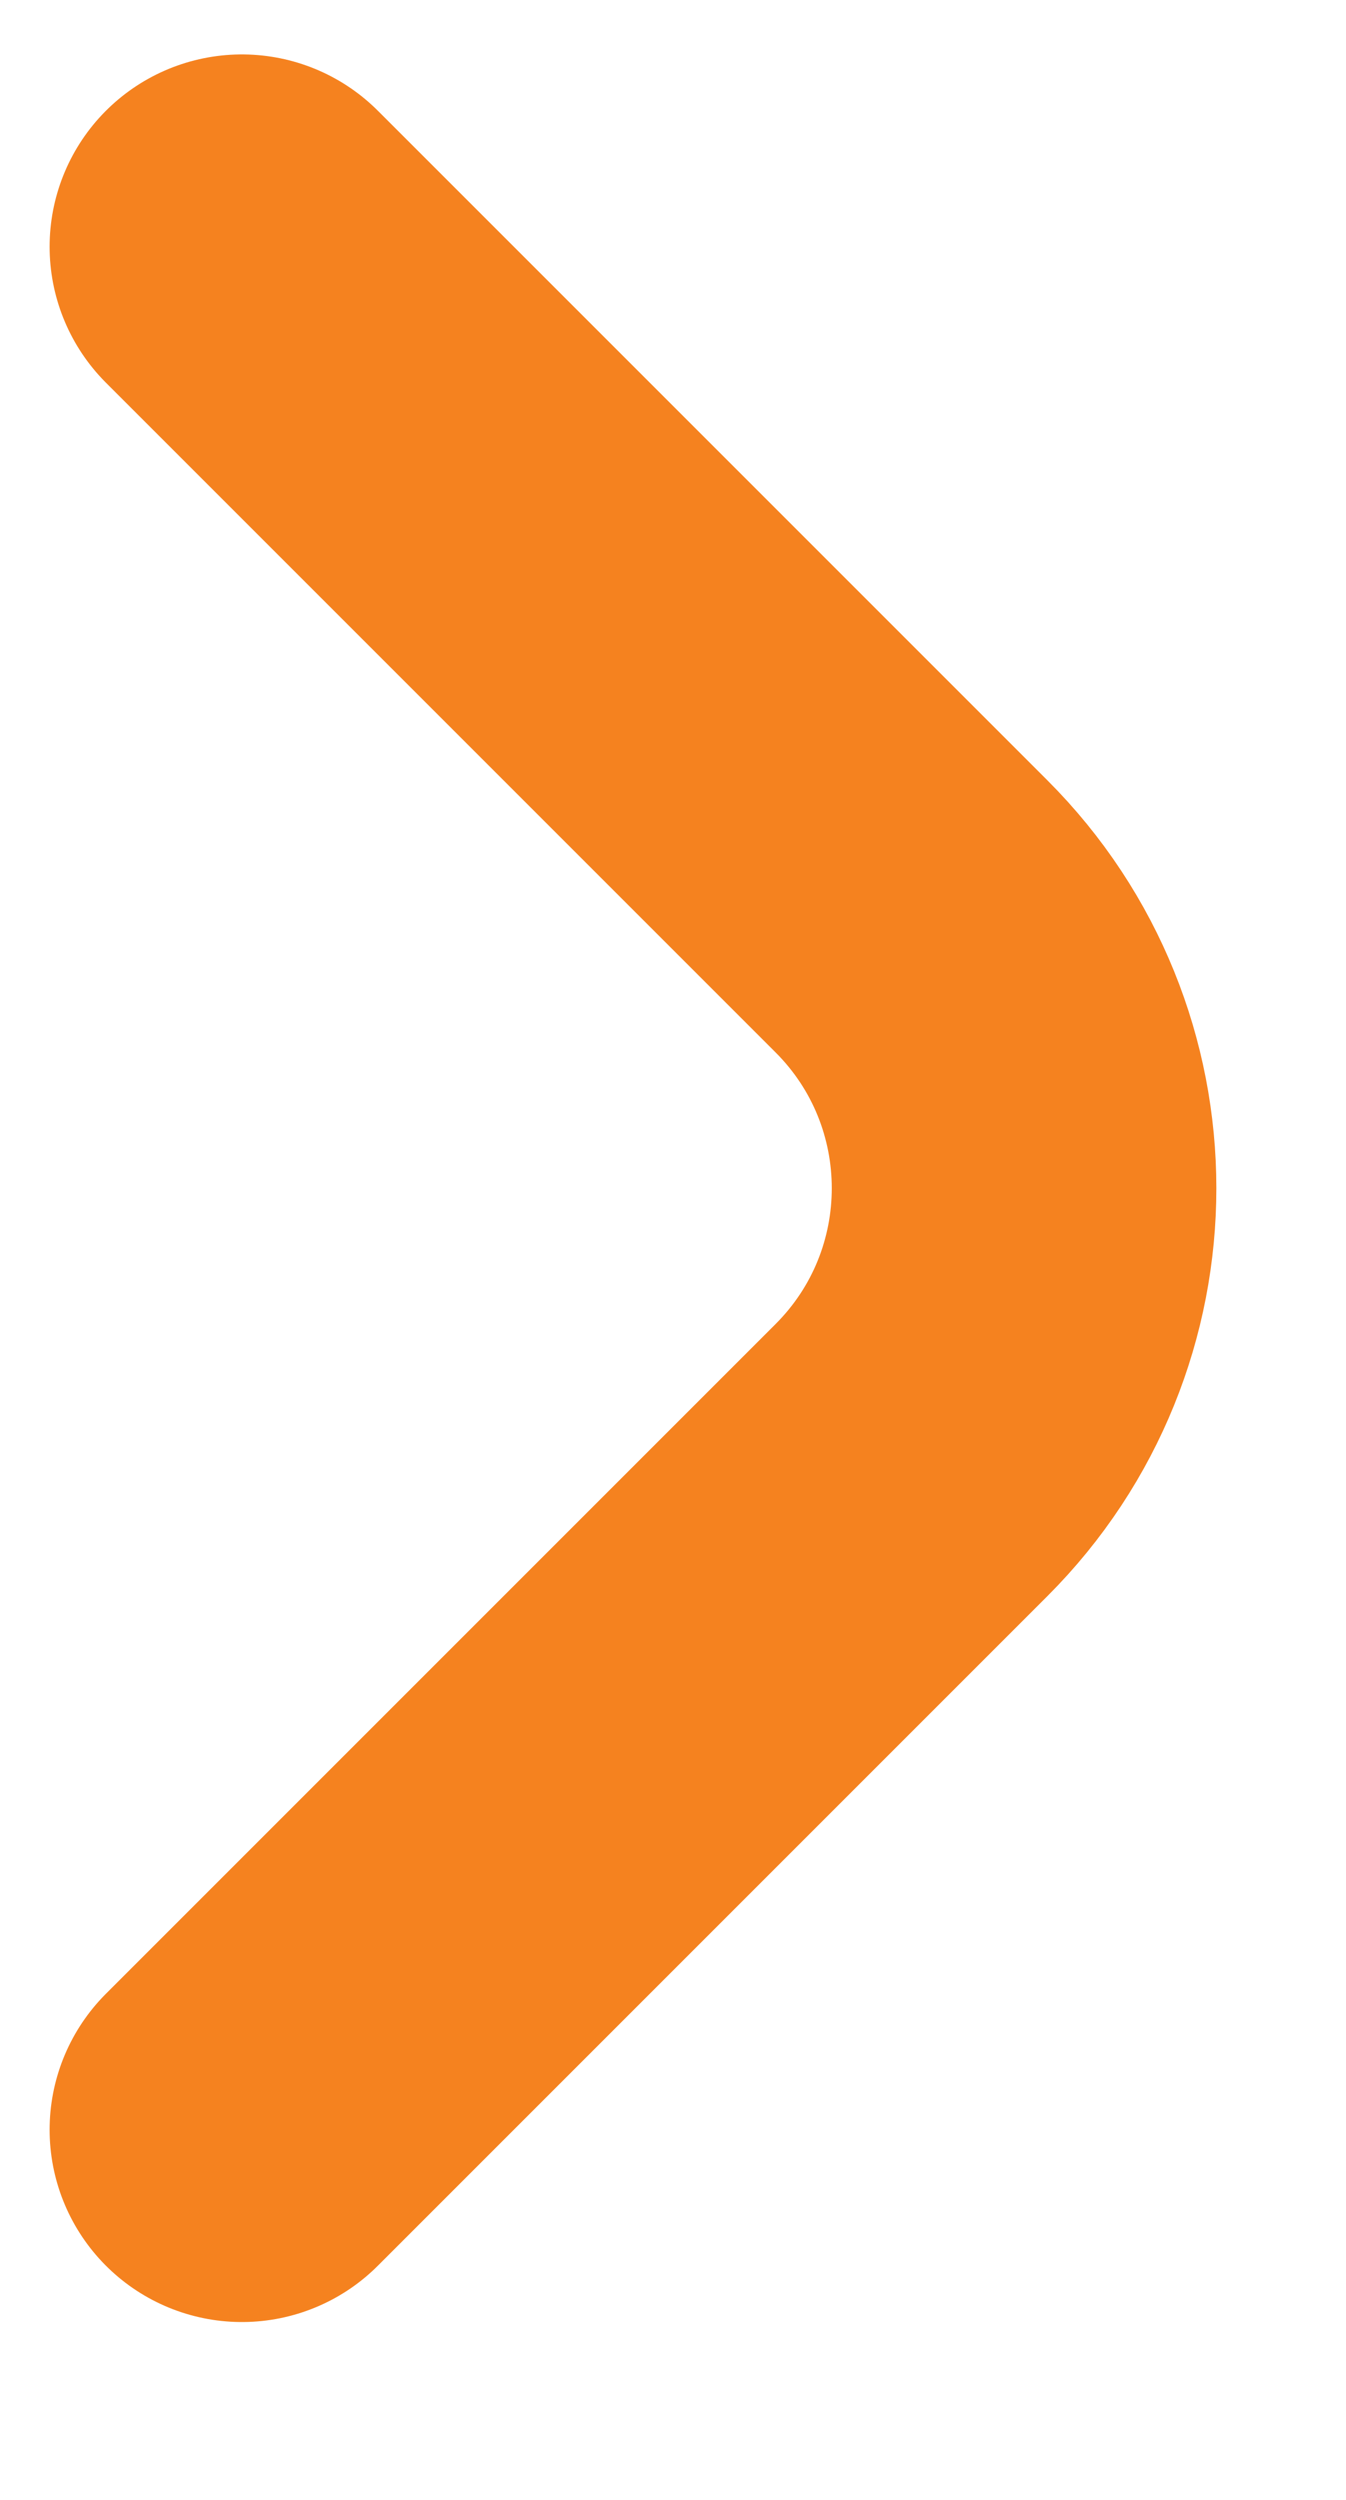 <svg width="7" height="13" viewBox="0 0 7 13" fill="none" xmlns="http://www.w3.org/2000/svg">
<path d="M1.258 1.283L4.74 4.765C5.521 5.546 5.521 6.812 4.74 7.593L1.258 11.075" stroke="#F5821F" stroke-width="2" stroke-linecap="round"/>
</svg>
